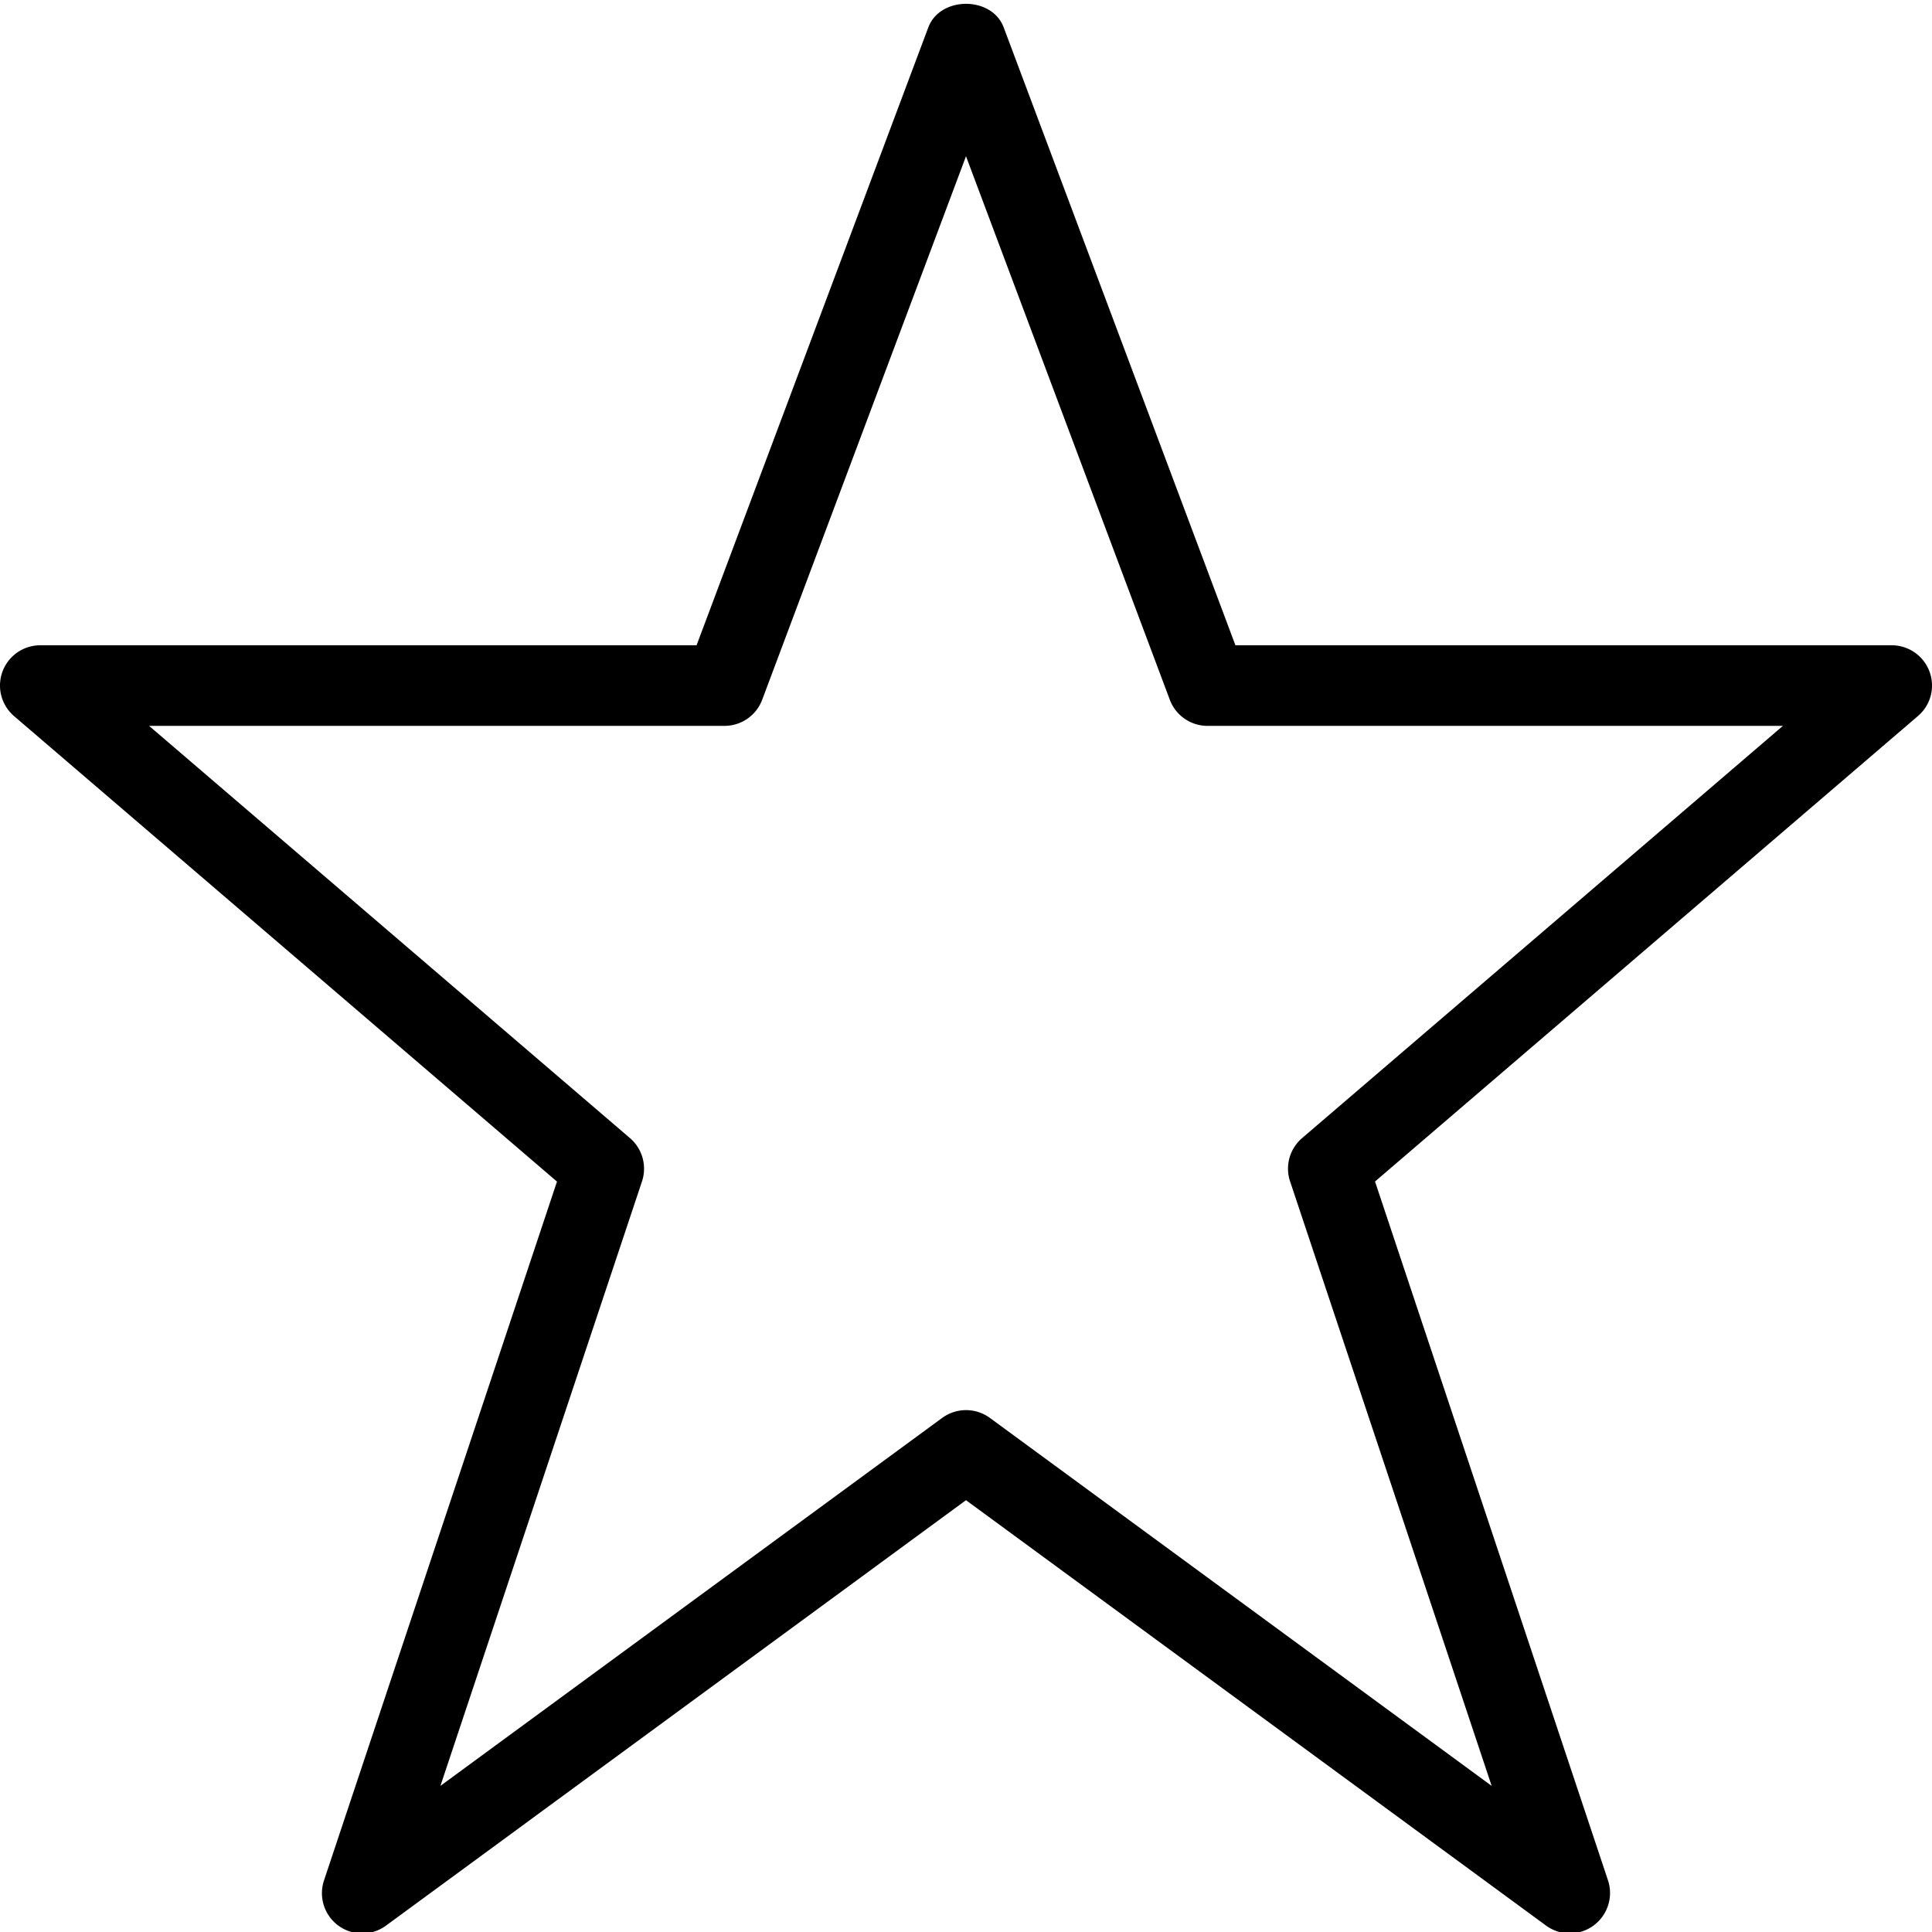 <svg xmlns="http://www.w3.org/2000/svg" width="24" height="24" viewBox="0 0 24 24"><title>star</title><path d="M23.969 8.343a.5.5 0 0 0-.469-.327h-8.153L12.468.34c-.146-.39-.789-.39-.936 0L8.653 8.016H.5a.5.5 0 0 0-.325.88l6.744 5.782-2.894 8.681a.5.5 0 0 0 .771.561L12 18.636l7.204 5.283a.497.497 0 0 0 .591.001.501.501 0 0 0 .18-.562l-2.894-8.681 6.744-5.782a.497.497 0 0 0 .144-.552zm-7.794 5.795a.499.499 0 0 0-.149.538l2.504 7.509-6.233-4.571a.502.502 0 0 0-.593 0l-6.233 4.571 2.504-7.509a.501.501 0 0 0-.149-.538L1.852 9.017H9a.5.5 0 0 0 .468-.324L12 1.941l2.532 6.752a.5.5 0 0 0 .468.324h7.148l-5.973 5.121z"/></svg>